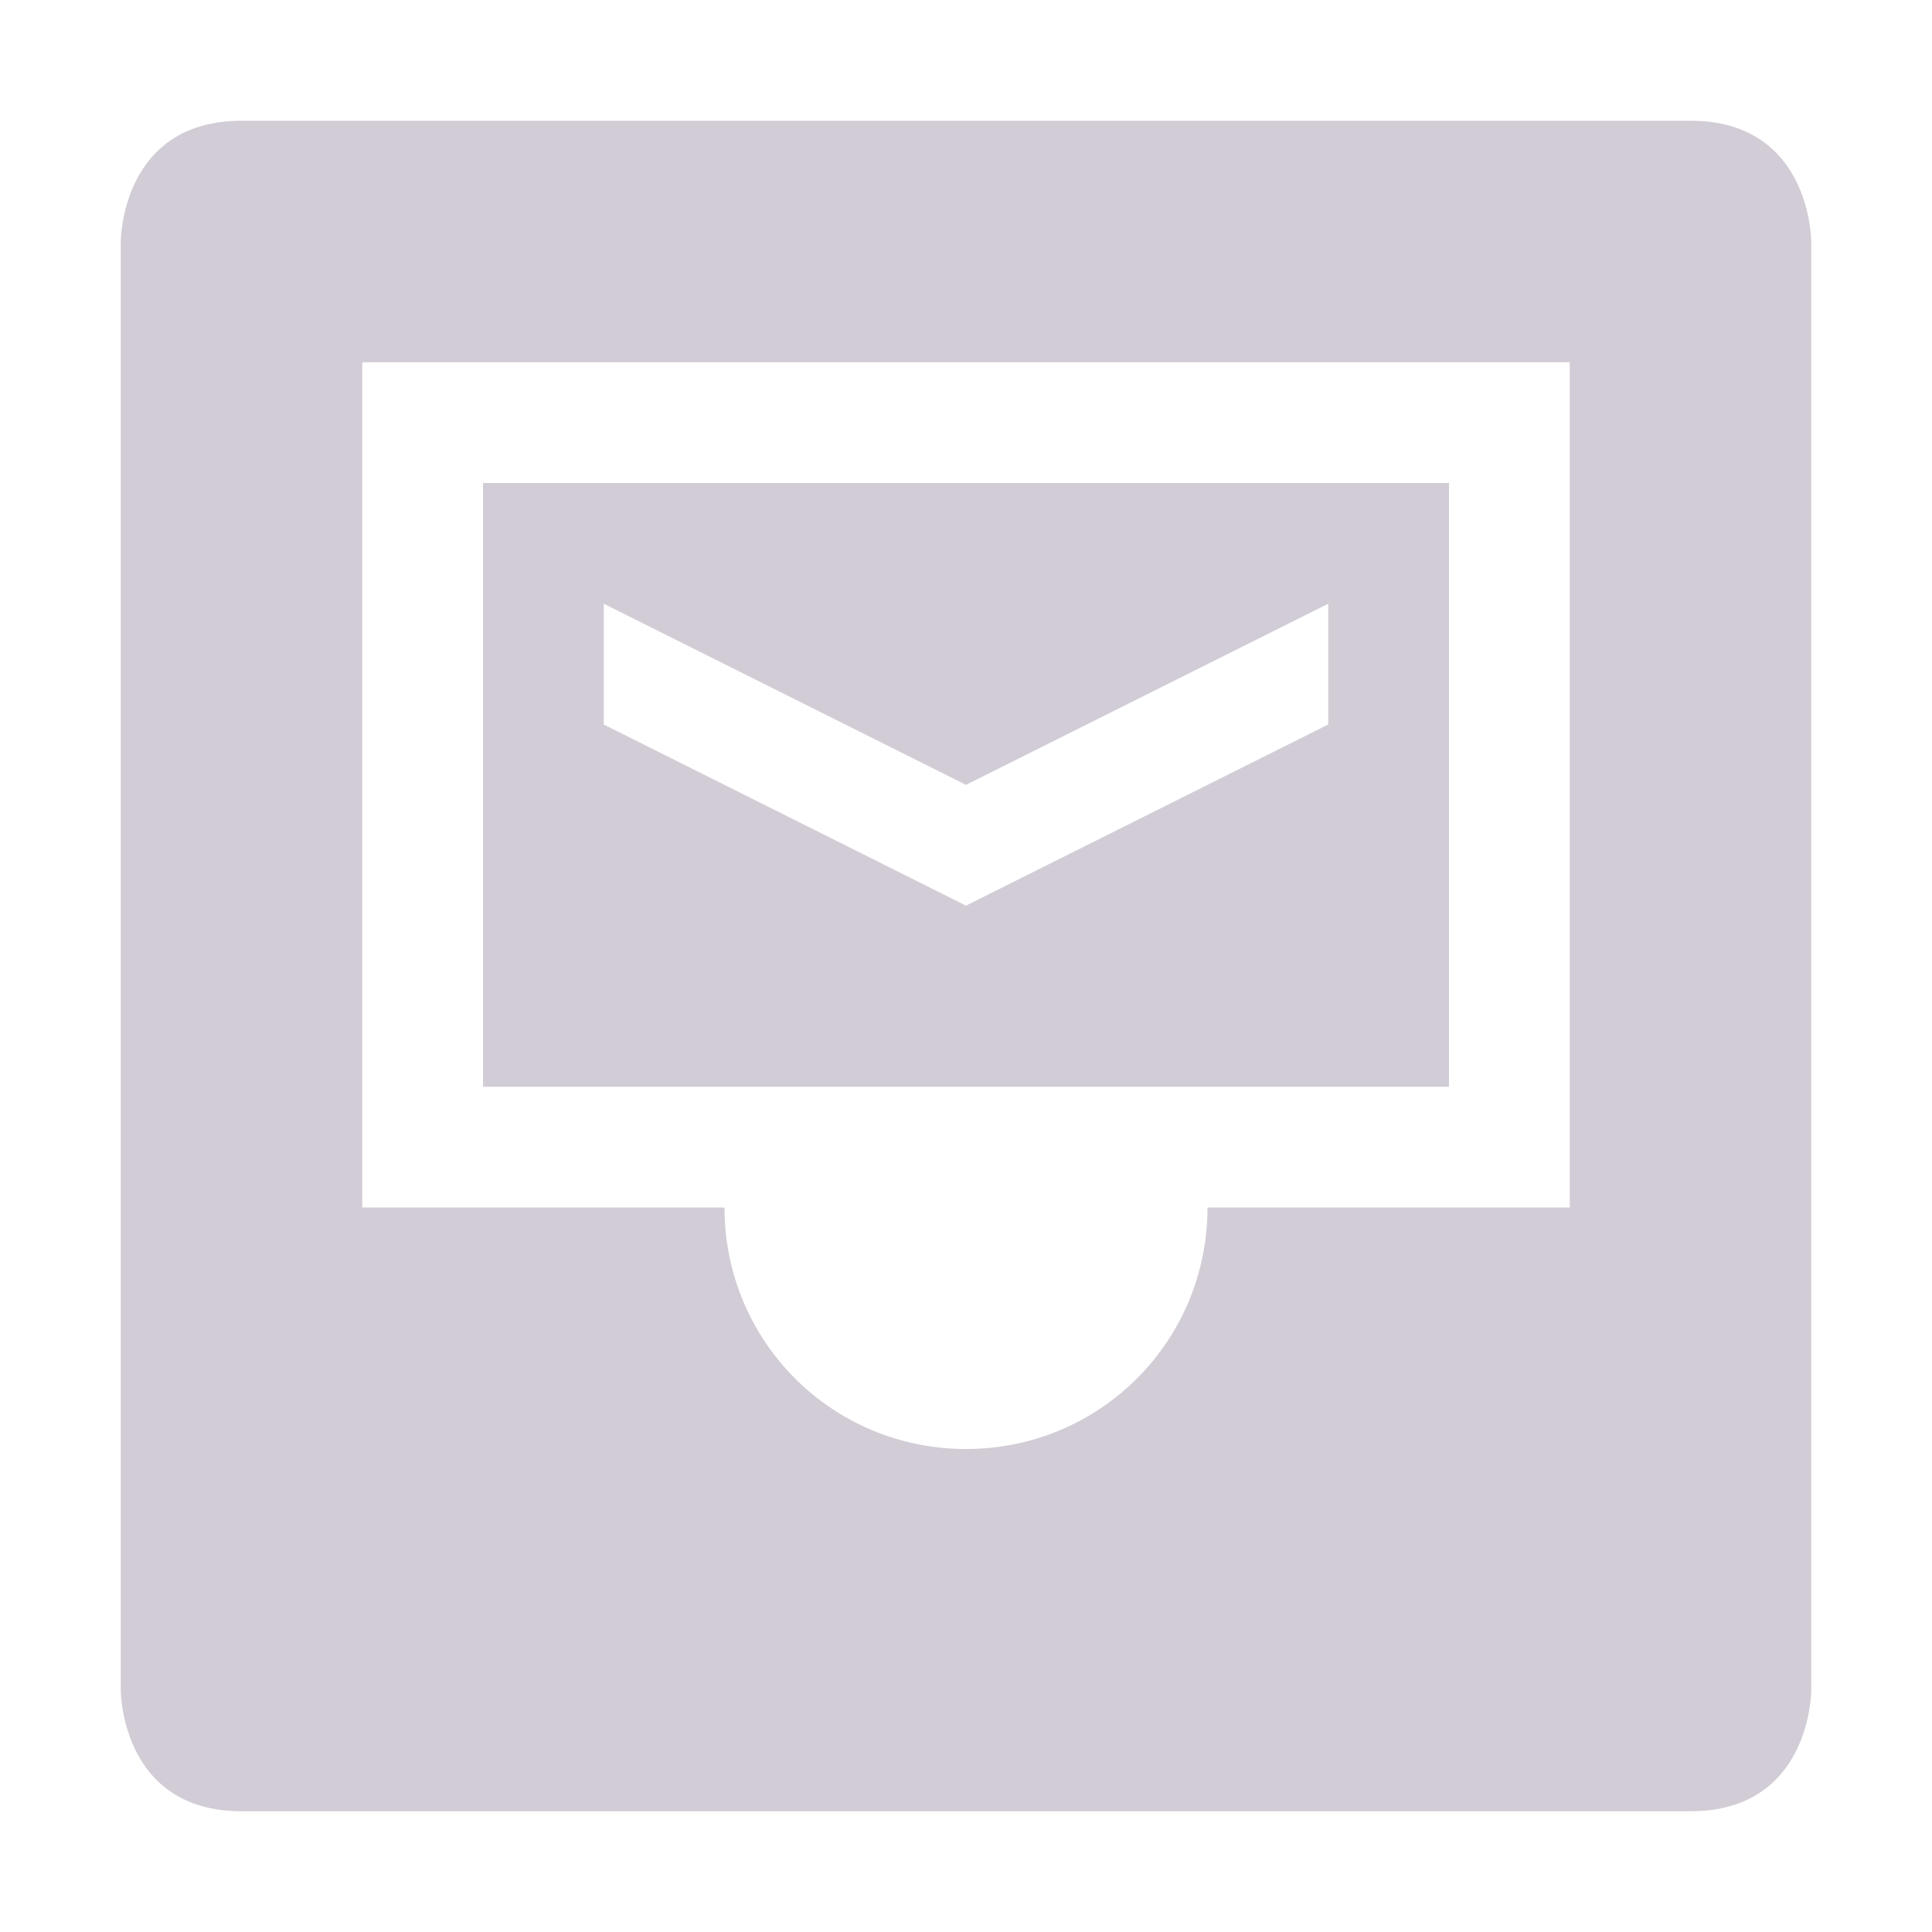 <svg xmlns="http://www.w3.org/2000/svg" width="16" height="16" version="1.1">
 <path style="fill:#d2ccd6" d="M 4,4 V 9 H 12 V 4 Z M 5,5 8,6.5 11,5 V 6 L 8,7.5 5,6 Z"/>
 <path style="fill:#d2ccd6" d="M 2,1 C 1,1 1,2 1,2 V 14 C 1,14 1,15 2,15 H 14 C 15,15 15,14 15,14 V 2 C 15,2 15,1 14,1 Z M 3,3 H 13 V 10 H 10 C 10,11.108 9.11,12 8,12 6.89,12 6,11.108 6,10 H 3 Z"/>
</svg>
